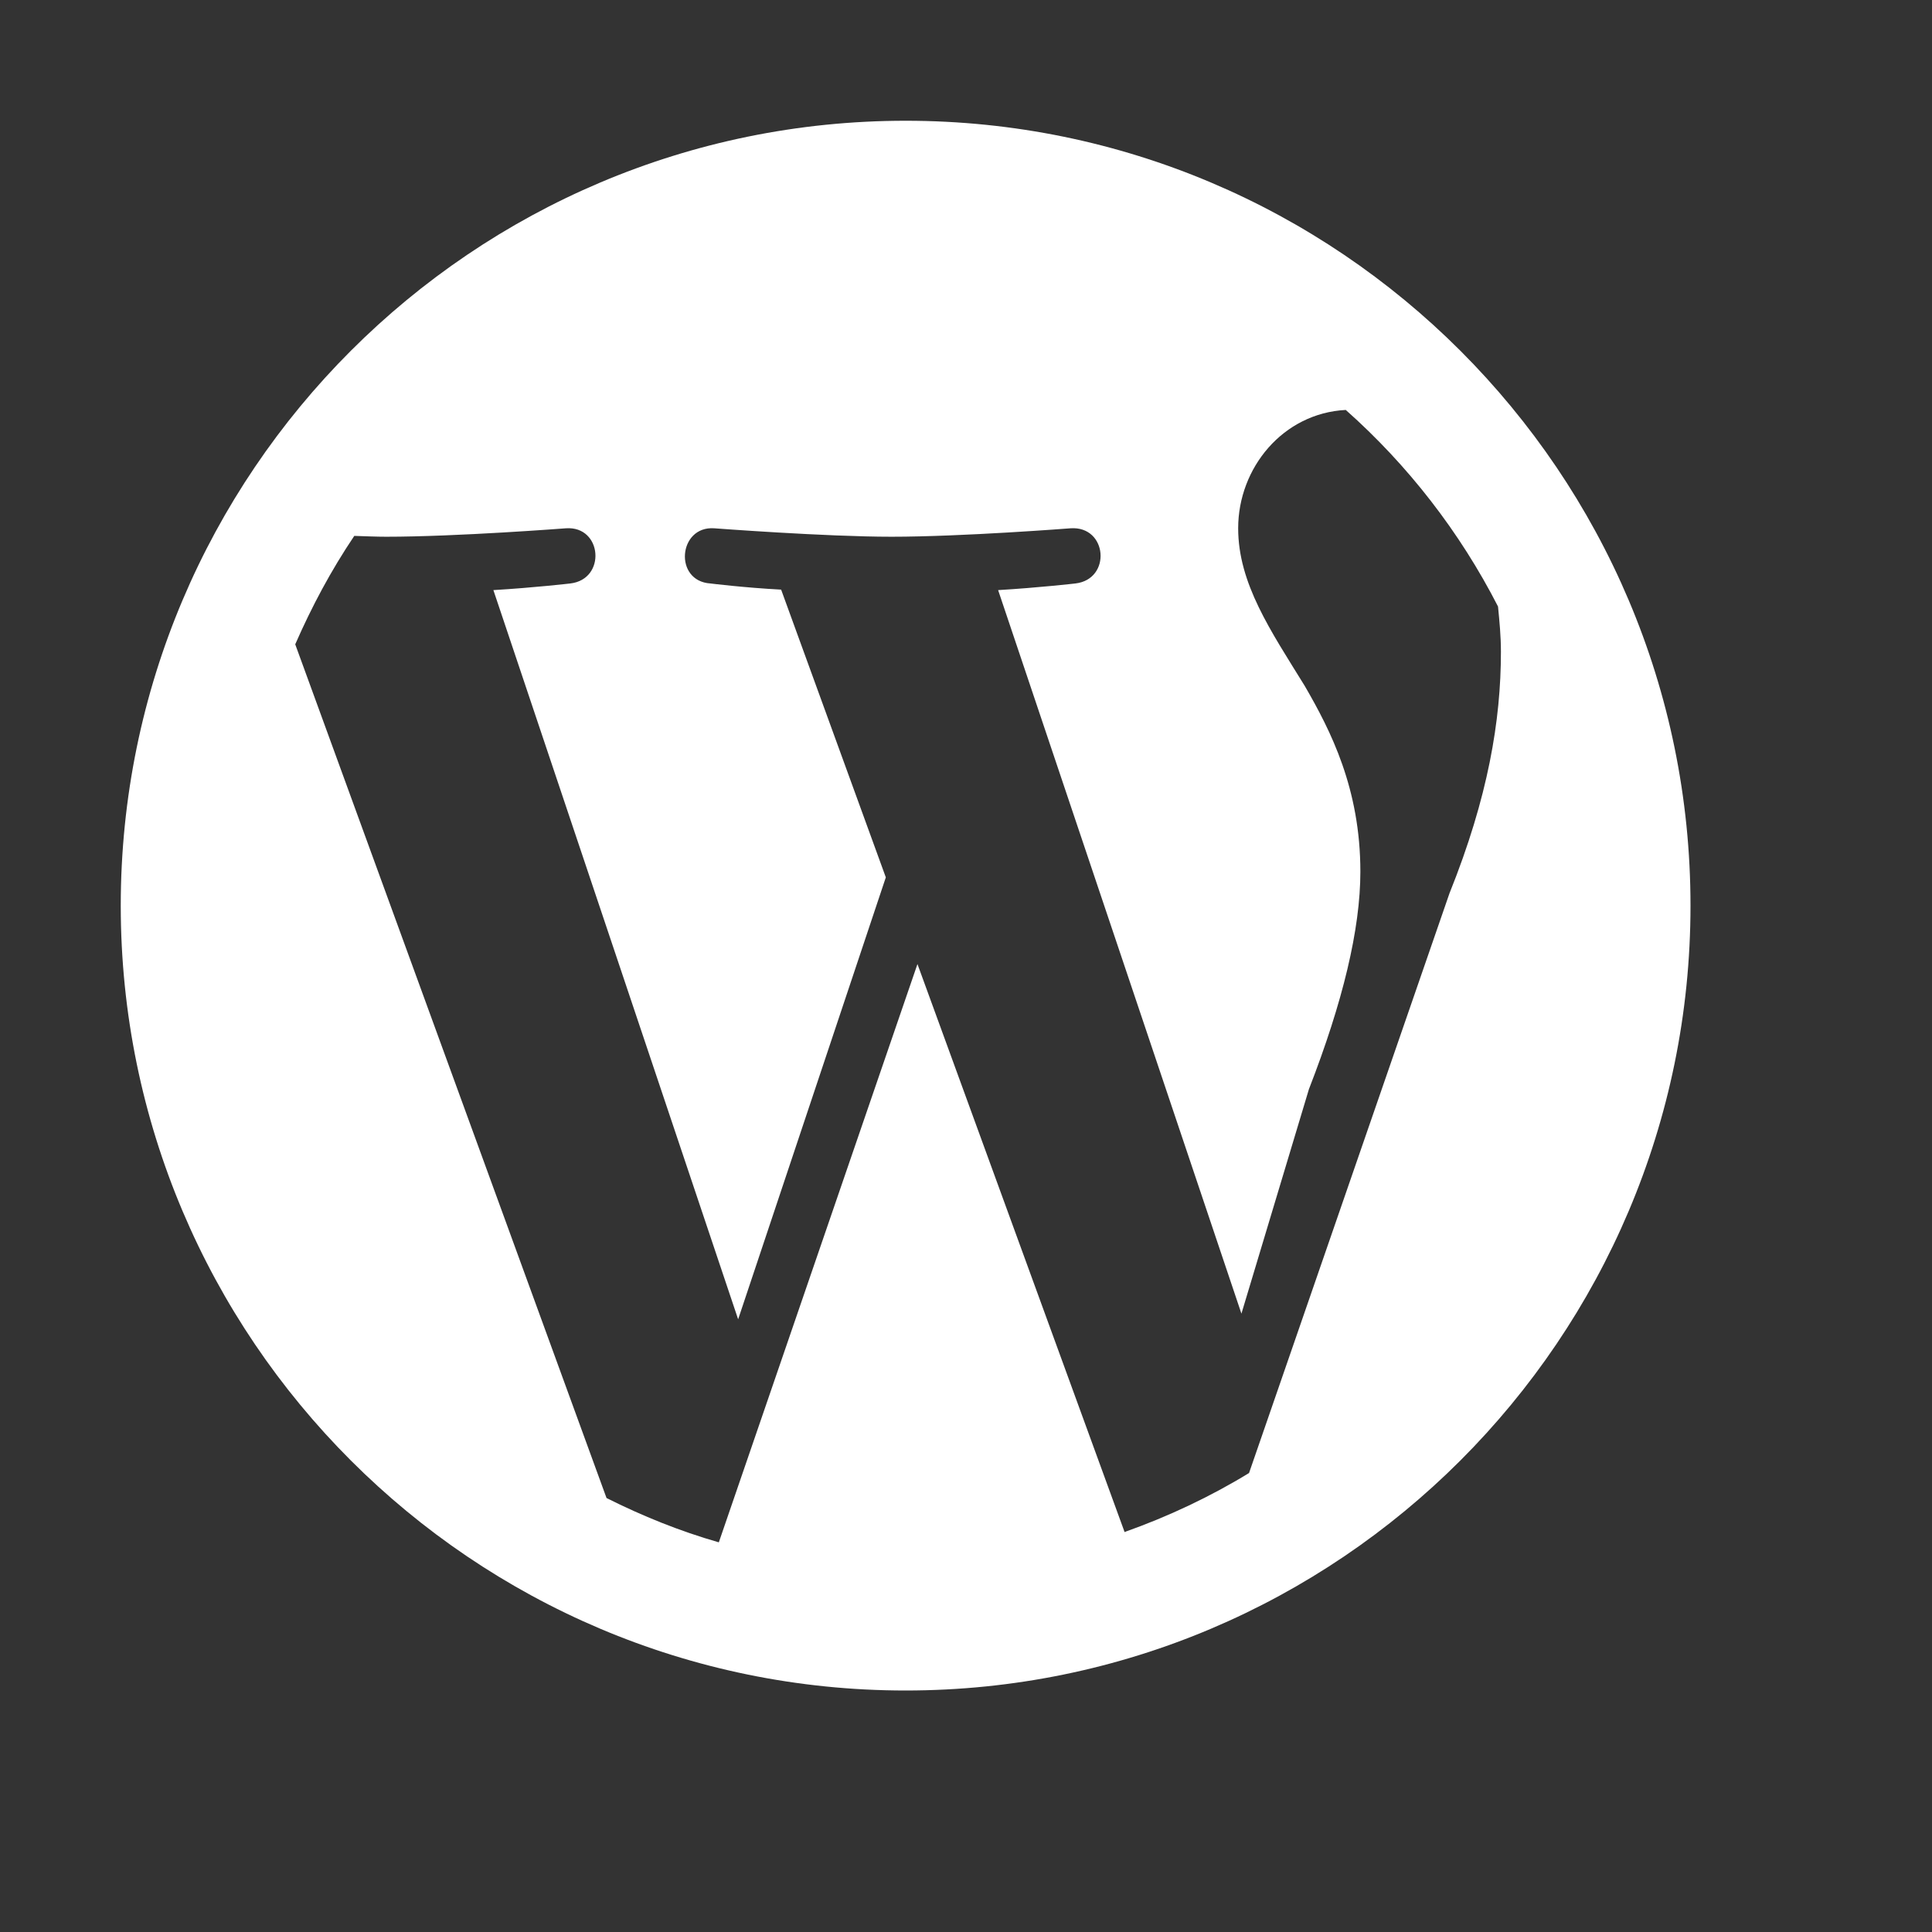 <svg fill="#FFFFFF" xmlns="http://www.w3.org/2000/svg"  viewBox="0 0 16 16" width="16px" height="16px"><rect x="0" y="0" width="16" height="16" fill="#333333" stroke="none"/><path d="M 7.5 1 C 3.914 1 1 3.914 1 7.5 C 1 11.086 3.914 14 7.5 14 C 11.086 14 14 11.086 14 7.5 C 14 3.914 11.086 1 7.5 1 Z M 11.145 3.395 C 11.66 3.852 12.09 4.406 12.406 5.023 C 12.418 5.148 12.43 5.266 12.43 5.398 C 12.43 5.965 12.324 6.602 12.004 7.398 L 10.344 12.199 C 10.023 12.395 9.676 12.559 9.312 12.688 C 9.312 12.684 9.312 12.684 9.312 12.684 L 7.598 7.984 L 5.953 12.773 C 5.629 12.68 5.32 12.555 5.023 12.406 L 2.445 5.336 C 2.582 5.023 2.742 4.723 2.934 4.438 C 3.027 4.441 3.121 4.445 3.199 4.445 C 3.781 4.445 4.688 4.375 4.688 4.375 C 4.988 4.355 5.023 4.797 4.723 4.832 C 4.723 4.832 4.422 4.867 4.086 4.887 L 6.113 10.926 L 7.336 7.266 L 6.469 4.883 C 6.164 4.867 5.883 4.832 5.883 4.832 C 5.578 4.812 5.617 4.355 5.914 4.375 C 5.914 4.375 6.836 4.445 7.383 4.445 C 7.969 4.445 8.867 4.375 8.867 4.375 C 9.172 4.355 9.207 4.797 8.906 4.832 C 8.906 4.832 8.602 4.867 8.266 4.887 L 10.281 10.879 L 10.84 9.02 C 11.121 8.297 11.266 7.695 11.266 7.219 C 11.266 6.531 11.02 6.051 10.805 5.68 C 10.523 5.223 10.254 4.832 10.254 4.375 C 10.254 3.875 10.625 3.422 11.145 3.395 Z"/></svg>